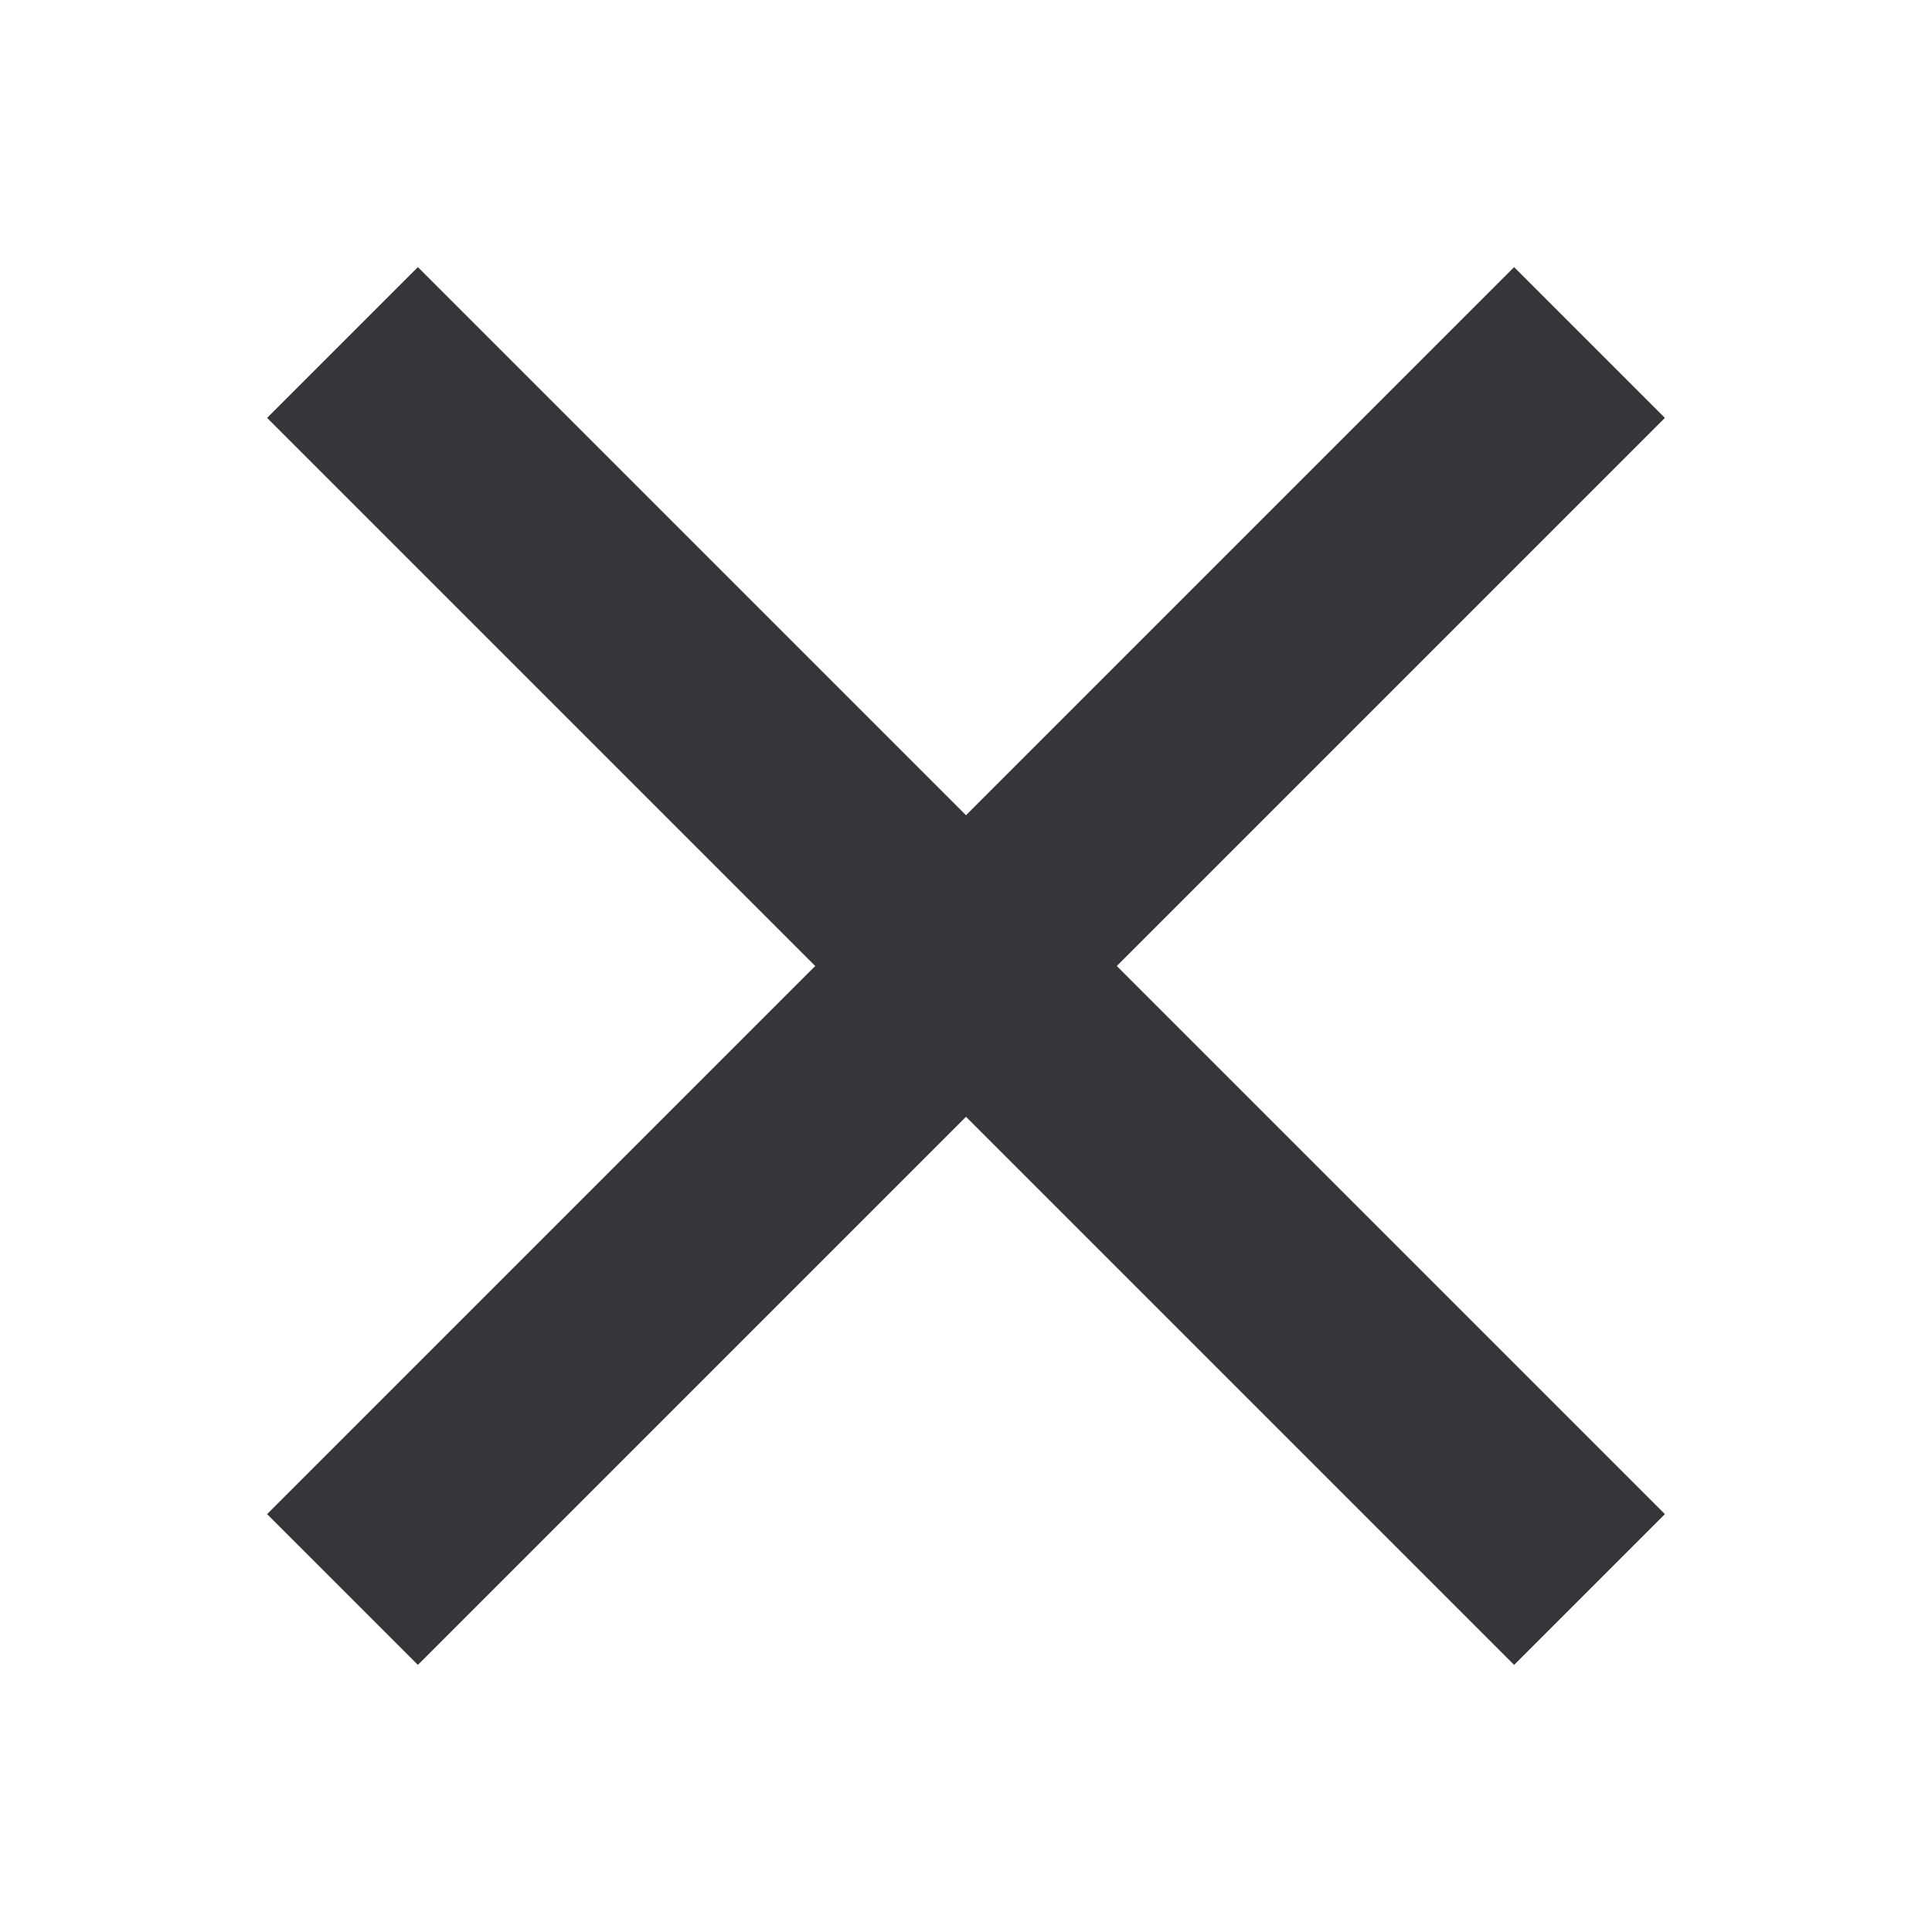 <svg xmlns:xlink="http://www.w3.org/1999/xlink" xmlns="http://www.w3.org/2000/svg" class="fr-icon fr-icon-close fr--2123847931 fr--577634904 " width="19" height="19" viewBox="0 0 1024 1024" style="stroke: rgb(55, 53, 58); stroke-width: 60px;"><path d="M840 221.492l-37.489-37.492-290.511 290.508-290.508-290.508-37.492 37.492 290.508 290.508-290.508 290.511 37.492 37.489 290.508-290.508 290.511 290.508 37.489-37.489-290.508-290.511z" stroke="#37353A" stroke-width="60px"></path></svg>